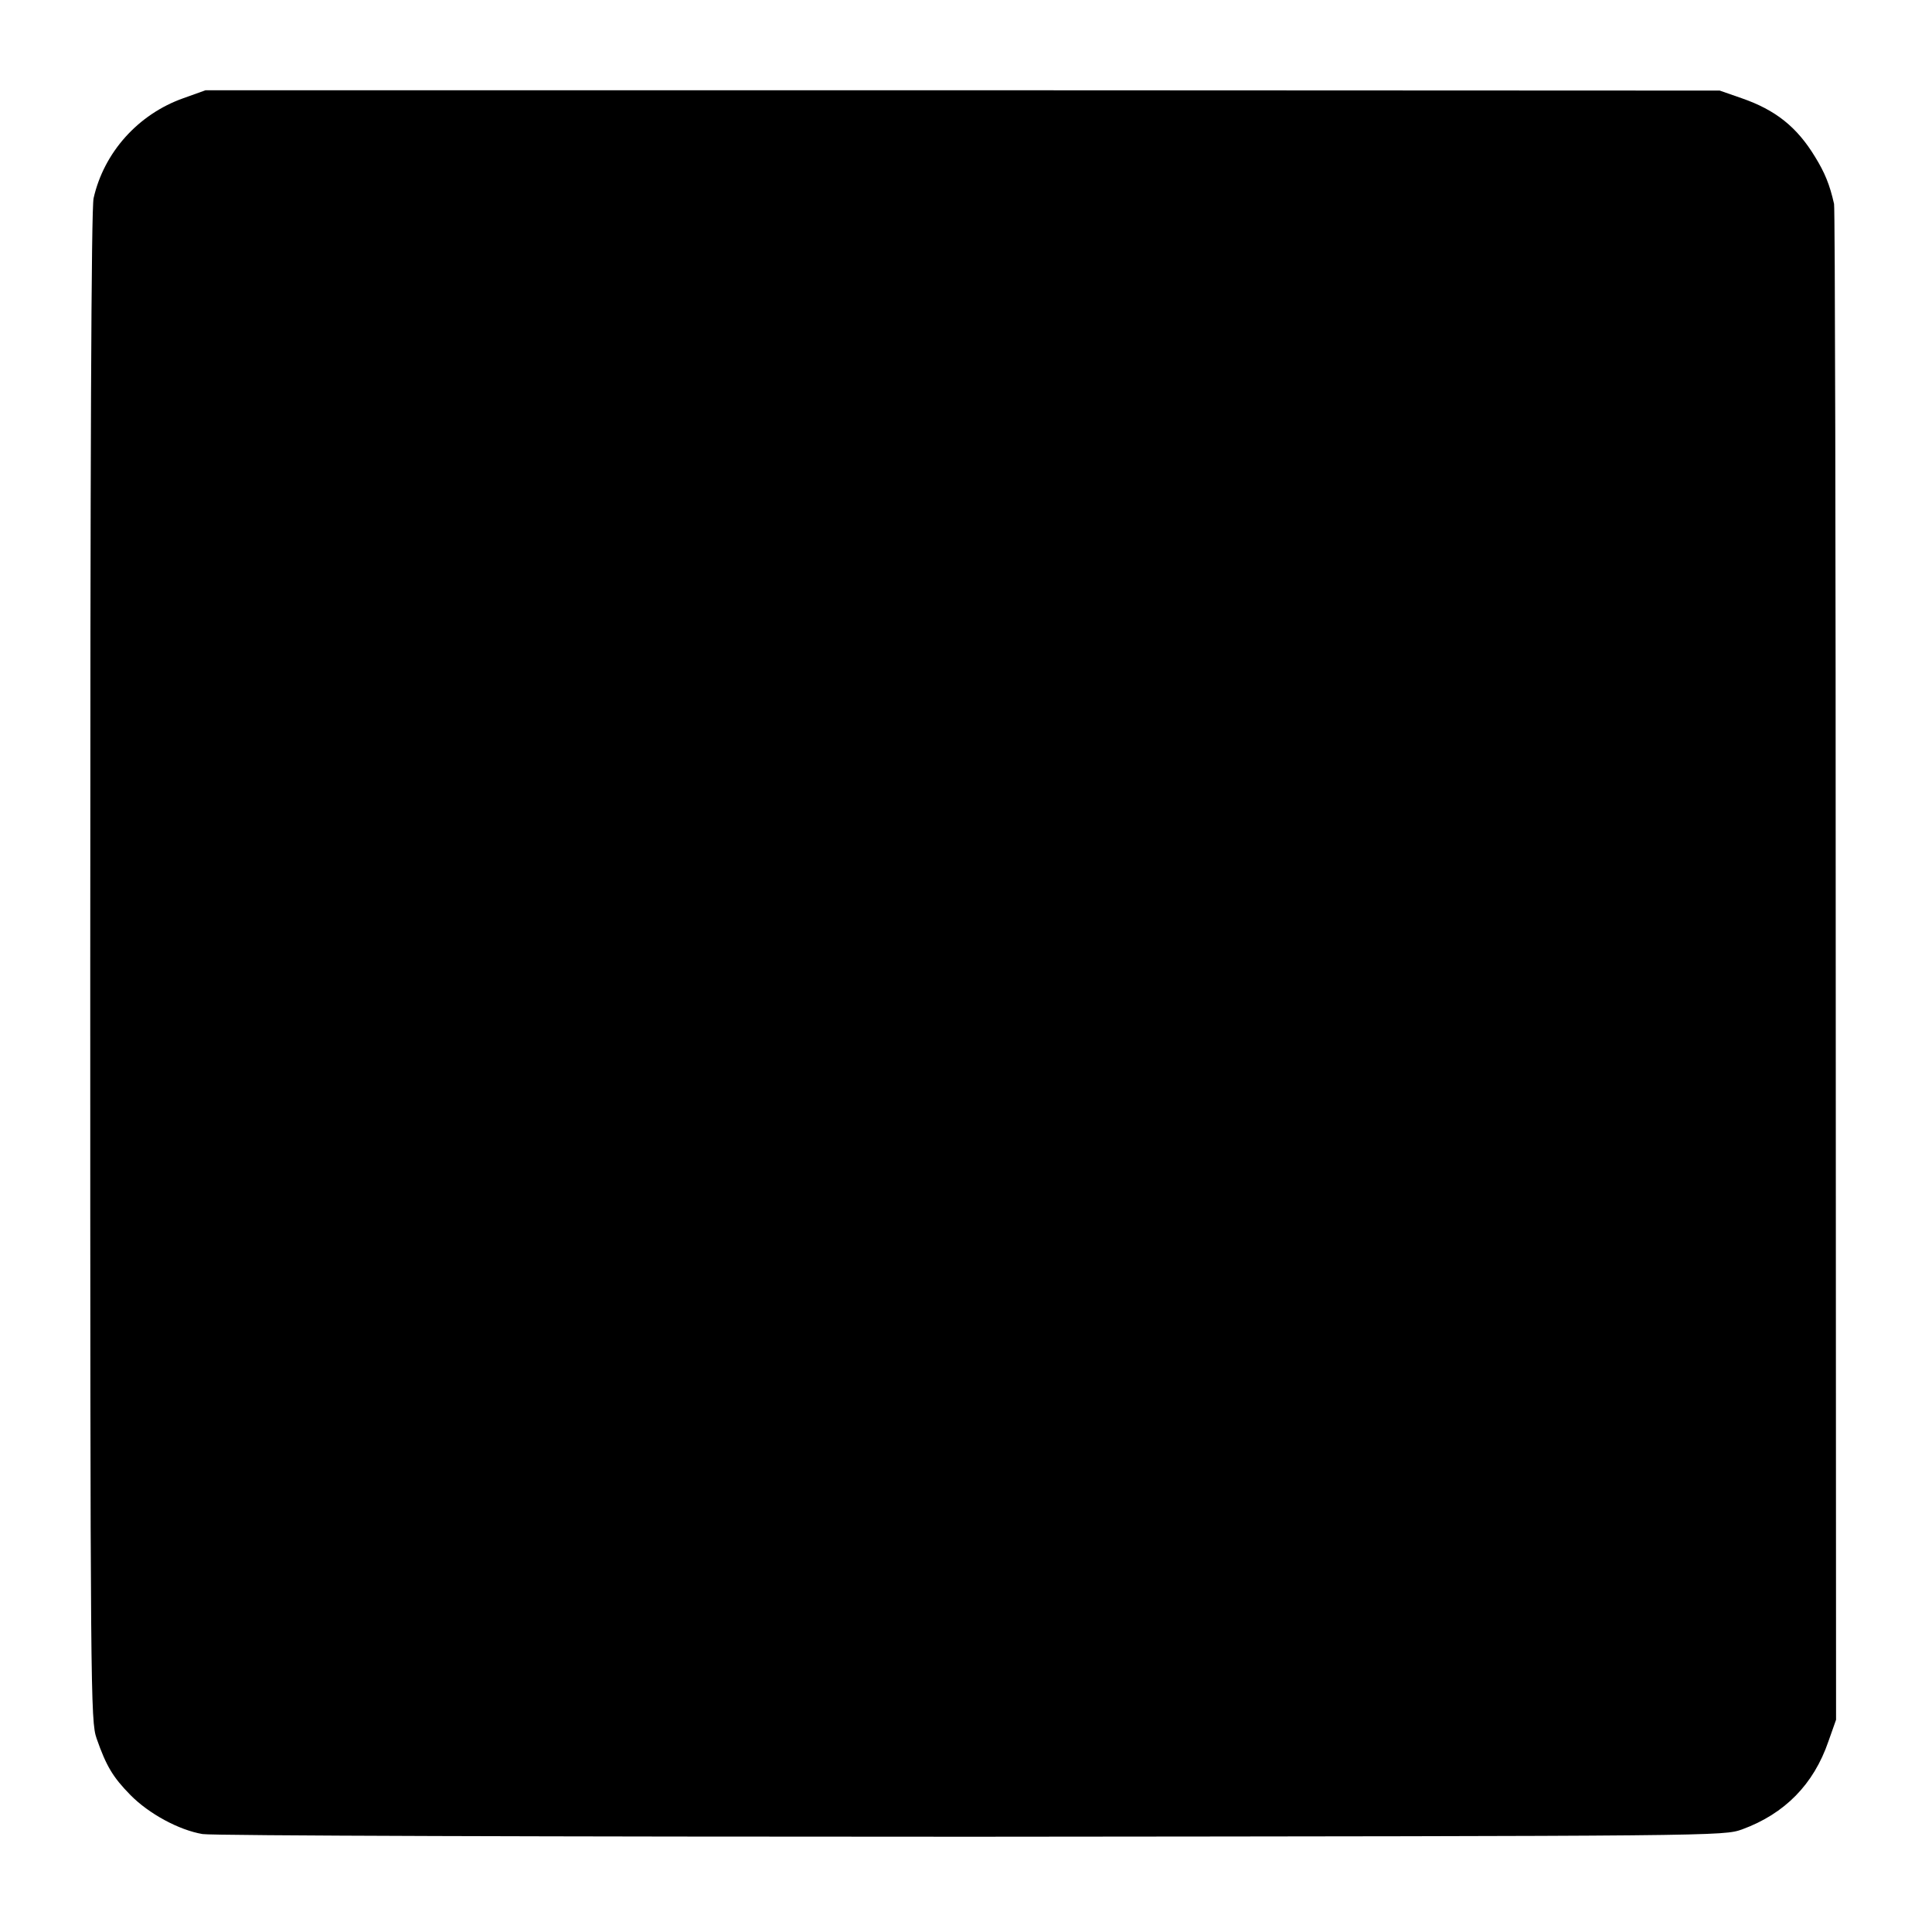 <?xml version="1.0" standalone="no"?>
<!DOCTYPE svg PUBLIC "-//W3C//DTD SVG 20010904//EN"
 "http://www.w3.org/TR/2001/REC-SVG-20010904/DTD/svg10.dtd">
<svg version="1.0" xmlns="http://www.w3.org/2000/svg"
 width="578pt" height="578pt" viewBox="0 0 578 578"
 preserveAspectRatio="xMidYMid meet">
<g transform="translate(0,578) scale(0.1,-0.1)"
fill="#000000" stroke="none">
<path d="M548 5486 c-135 -48 -237 -162 -268 -299 -7 -32 -10 -757 -10 -2301
0 -2186 1 -2255 19 -2307 29 -83 49 -116 101 -169 55 -56 145 -105 216 -117
27 -5 1062 -8 2299 -8 2249 2 2250 2 2307 22 128 47 214 135 258 263 l23 65
-1 2255 c0 1240 -2 2266 -5 2280 -13 58 -28 94 -57 141 -54 89 -118 140 -219
175 l-66 23 -2265 1 -2265 0 -67 -24z"/>
</g>
</svg>
